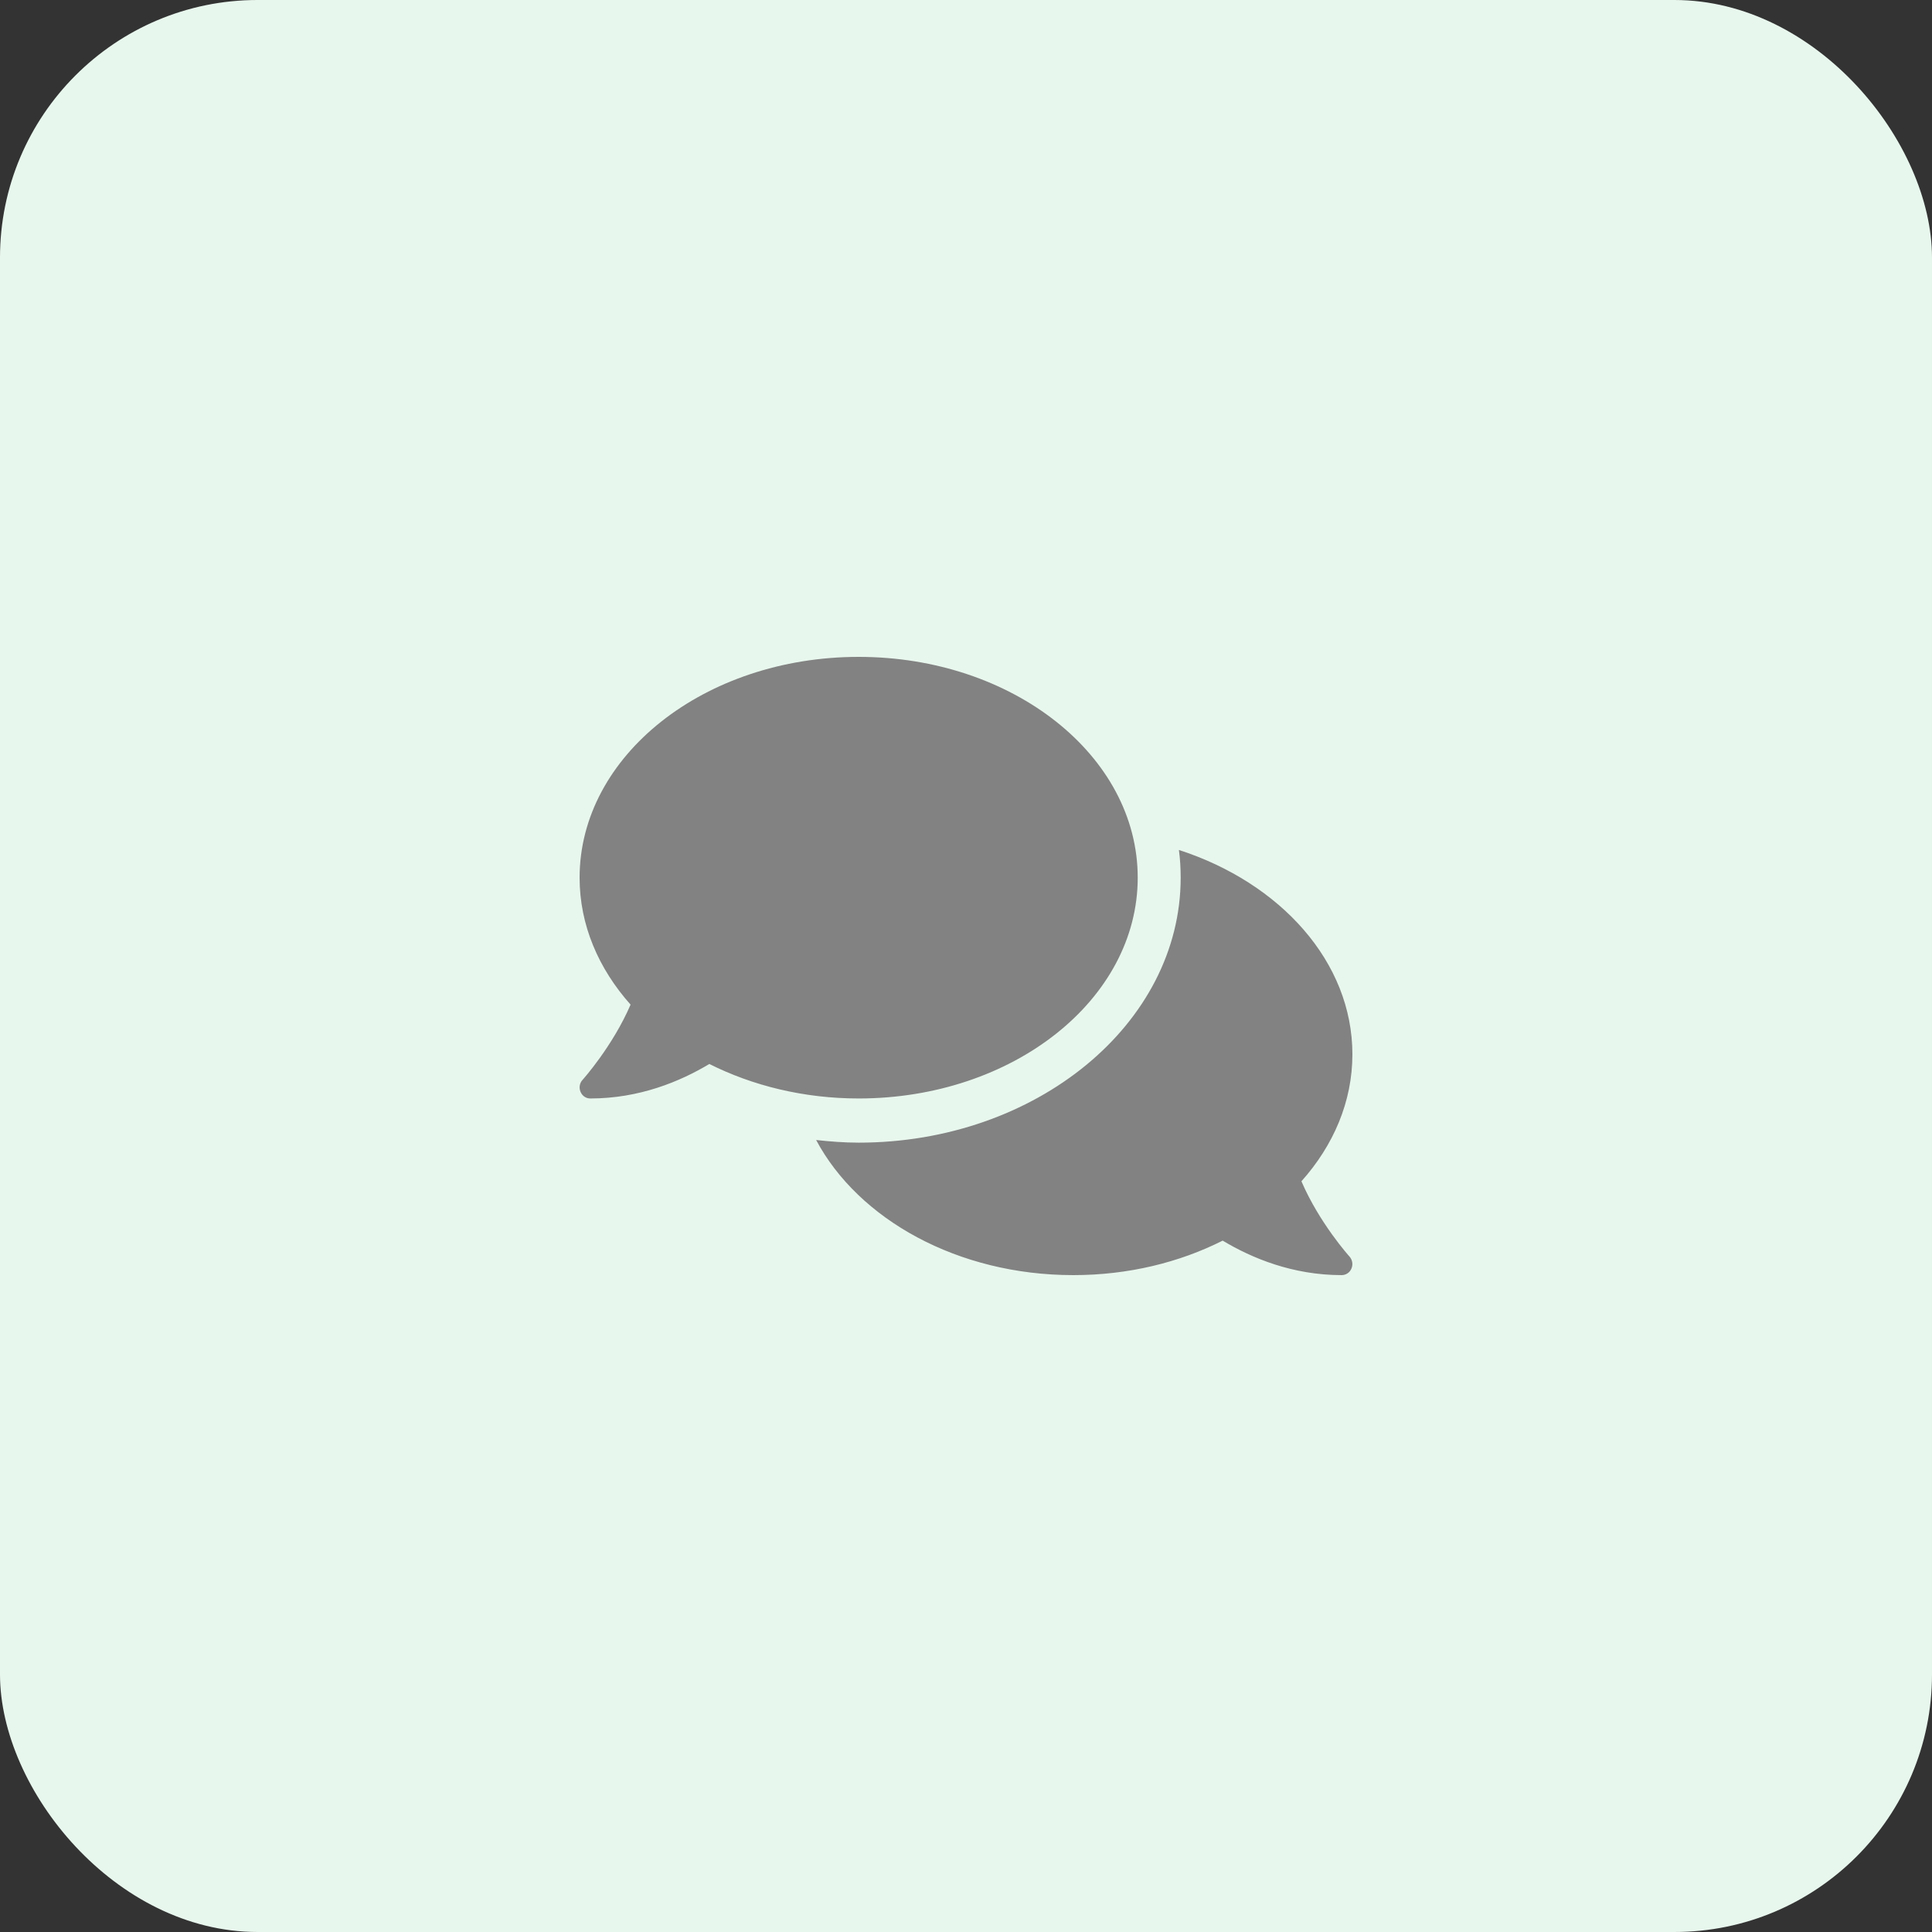 <svg width="60" height="60" viewBox="0 0 60 60" fill="none" xmlns="http://www.w3.org/2000/svg">
<rect x="0" y="0" width="60" height="60" fill="#333333" stroke="none"/>
<rect width="60" height="60" rx="8" fill="#E8F7EE"/>
<path d="M35.333 27.257C35.333 23.468 31.454 20.4 26.667 20.4C21.879 20.4 18 23.468 18 27.257C18 28.727 18.587 30.081 19.583 31.2C19.025 32.494 18.104 33.523 18.092 33.536C18 33.634 17.975 33.78 18.029 33.908C18.083 34.037 18.2 34.114 18.333 34.114C19.858 34.114 21.121 33.587 22.029 33.043C23.371 33.716 24.958 34.114 26.667 34.114C31.454 34.114 35.333 31.046 35.333 27.257ZM40.417 36.686C41.413 35.571 42 34.213 42 32.743C42 29.876 39.771 27.42 36.612 26.396C36.65 26.678 36.667 26.966 36.667 27.257C36.667 31.796 32.179 35.486 26.667 35.486C26.217 35.486 25.779 35.451 25.346 35.404C26.658 37.868 29.742 39.6 33.333 39.6C35.042 39.6 36.629 39.206 37.971 38.529C38.879 39.073 40.142 39.6 41.667 39.6C41.8 39.6 41.921 39.519 41.971 39.394C42.025 39.27 42 39.124 41.908 39.021C41.896 39.008 40.975 37.984 40.417 36.686Z" fill="#828282"/>
</svg>
